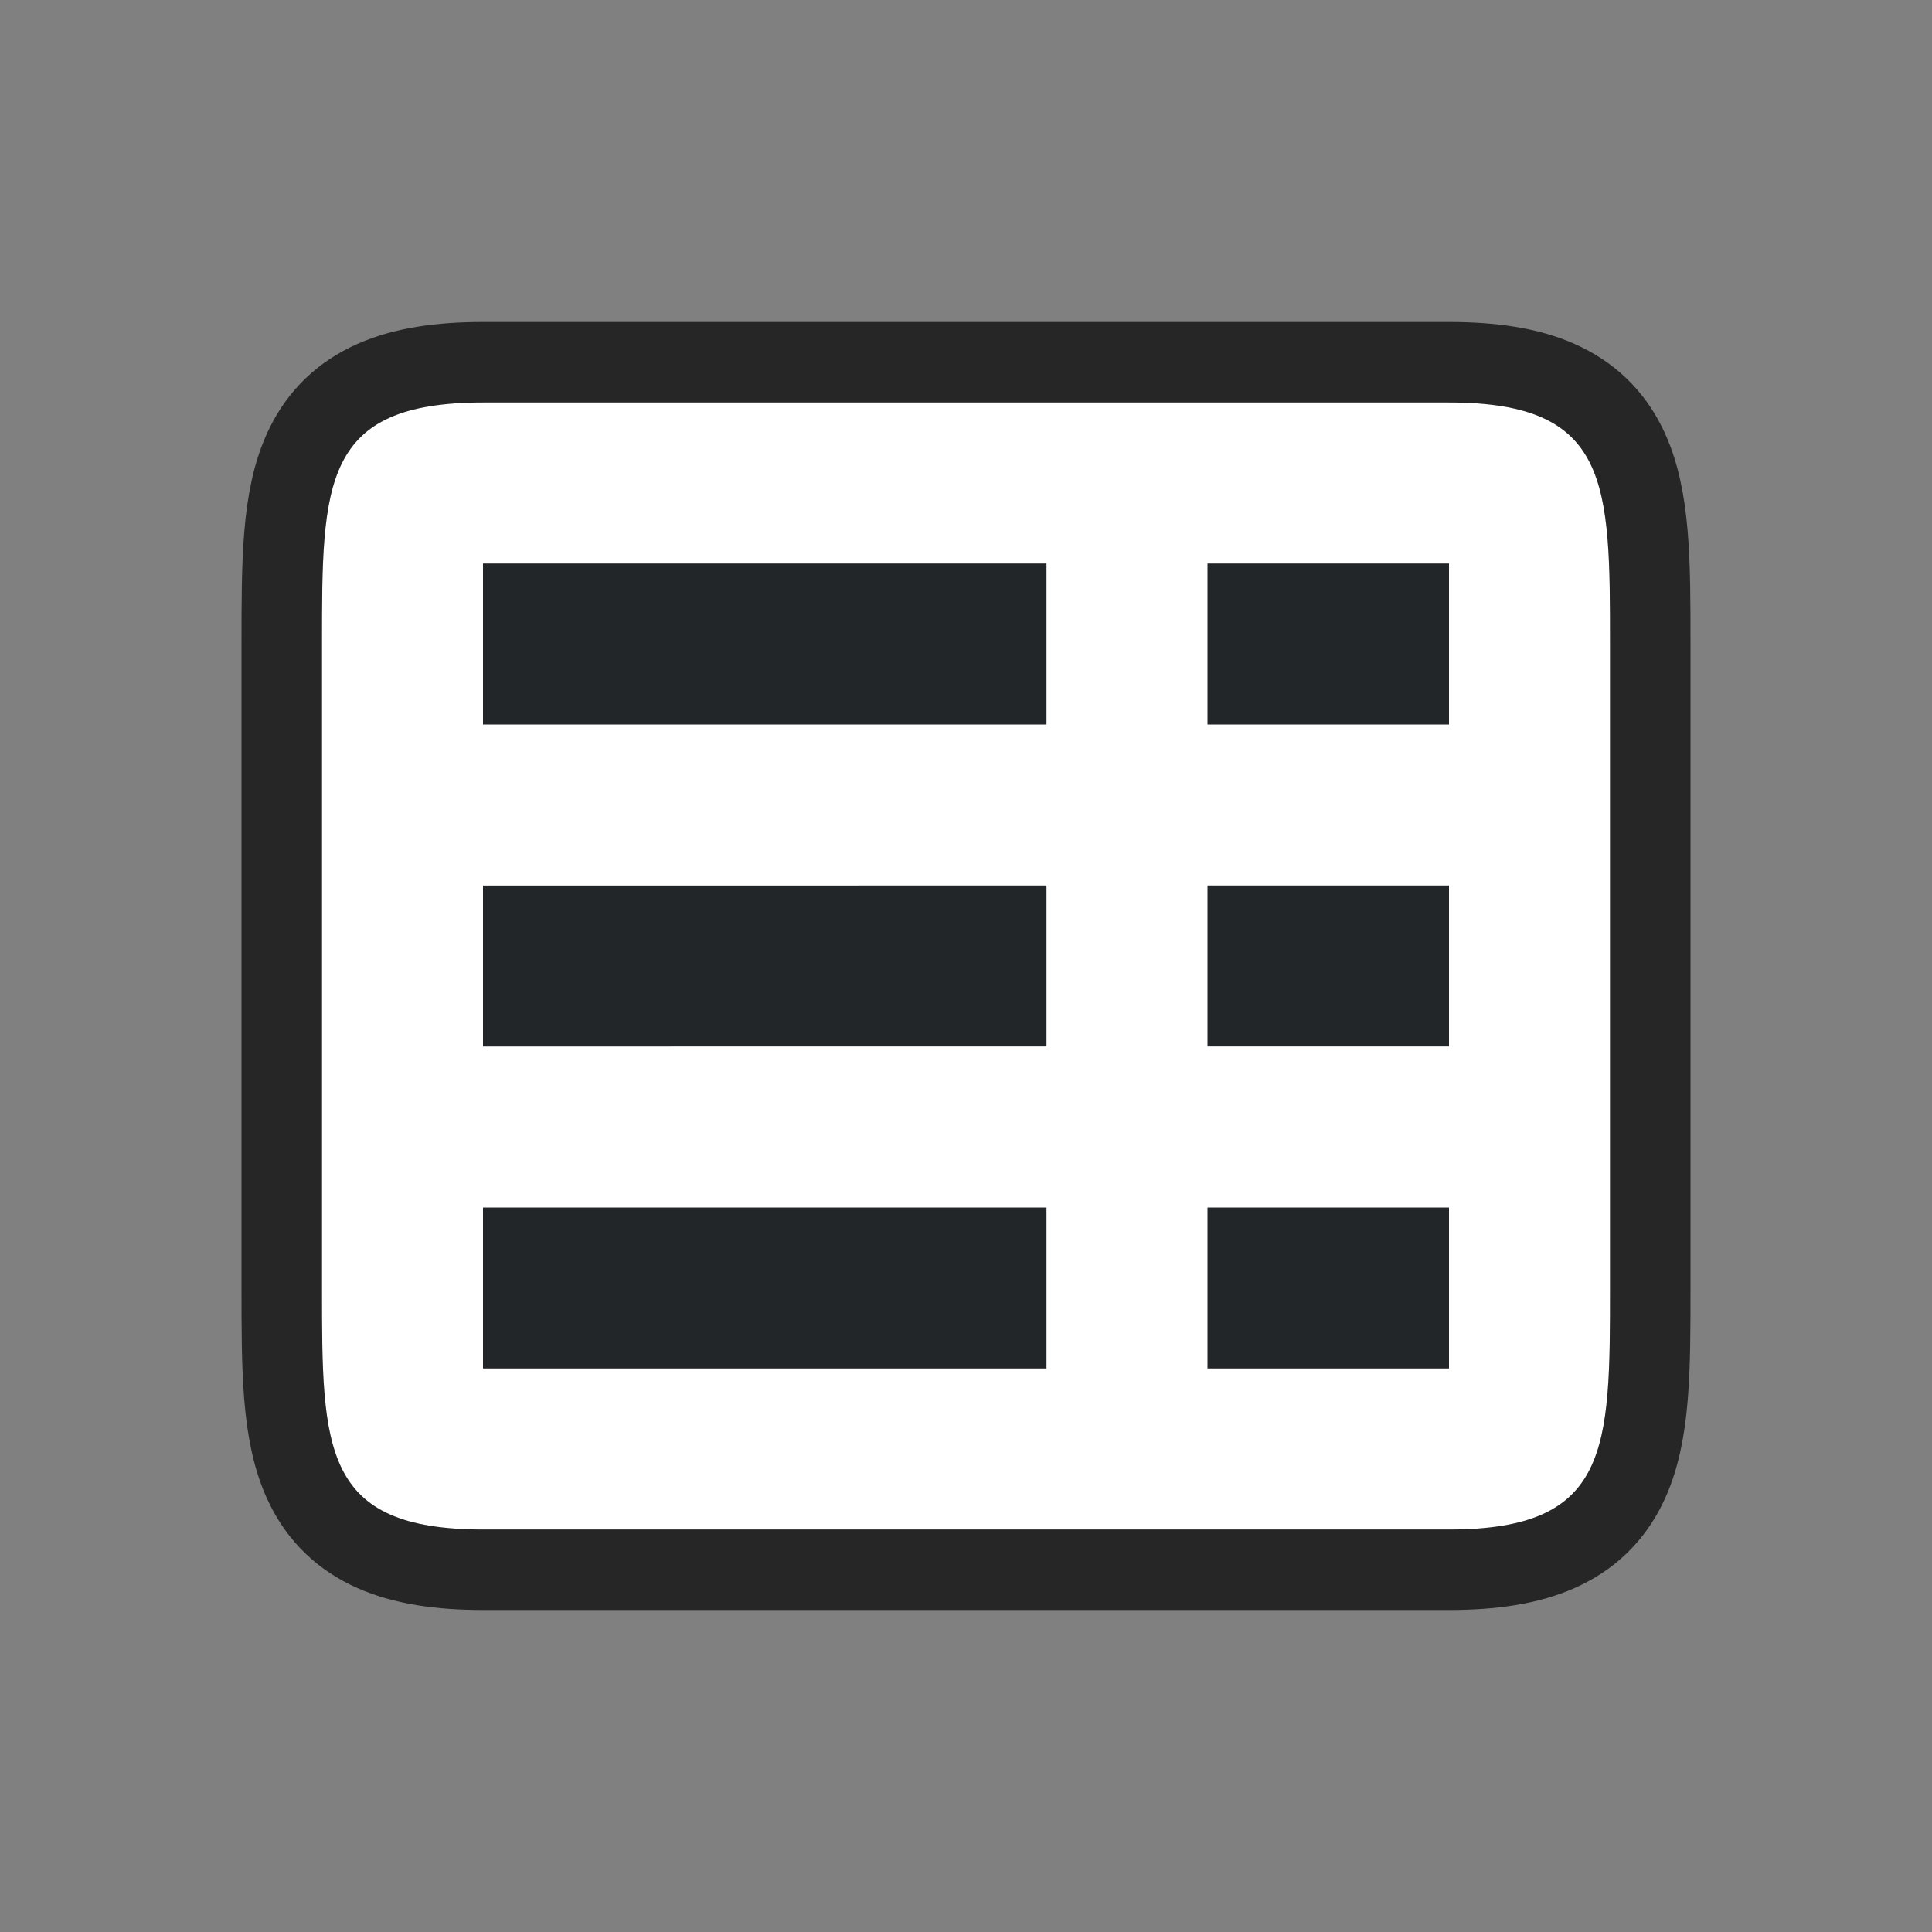 <svg xmlns="http://www.w3.org/2000/svg" viewBox="0 0 24 24"><rect x="0" y="0" width="24" height="24" fill="#808080" stroke="none"/><path d="M20 8c0-2 0-3-2-3H6C4 5 4 6 4 8v8c0 2 0 3 2 3h12c2 0 2-1 2-3z" opacity=".7" stroke="#000" stroke-width="2" stroke-linejoin="round"/><path d="M20 8c0-2 0-3-2-3H6C4 5 4 6 4 8v8c0 2 0 3 2 3h12c2 0 2-1 2-3z" fill="#fff"/><path d="M13 7v2H6V7zM18 7v2h-3V7zM13 11v2H6v-2zM18 11v2h-3v-2zM13 15v2H6v-2zM18 15v2h-3v-2z" fill="#232629"/></svg>